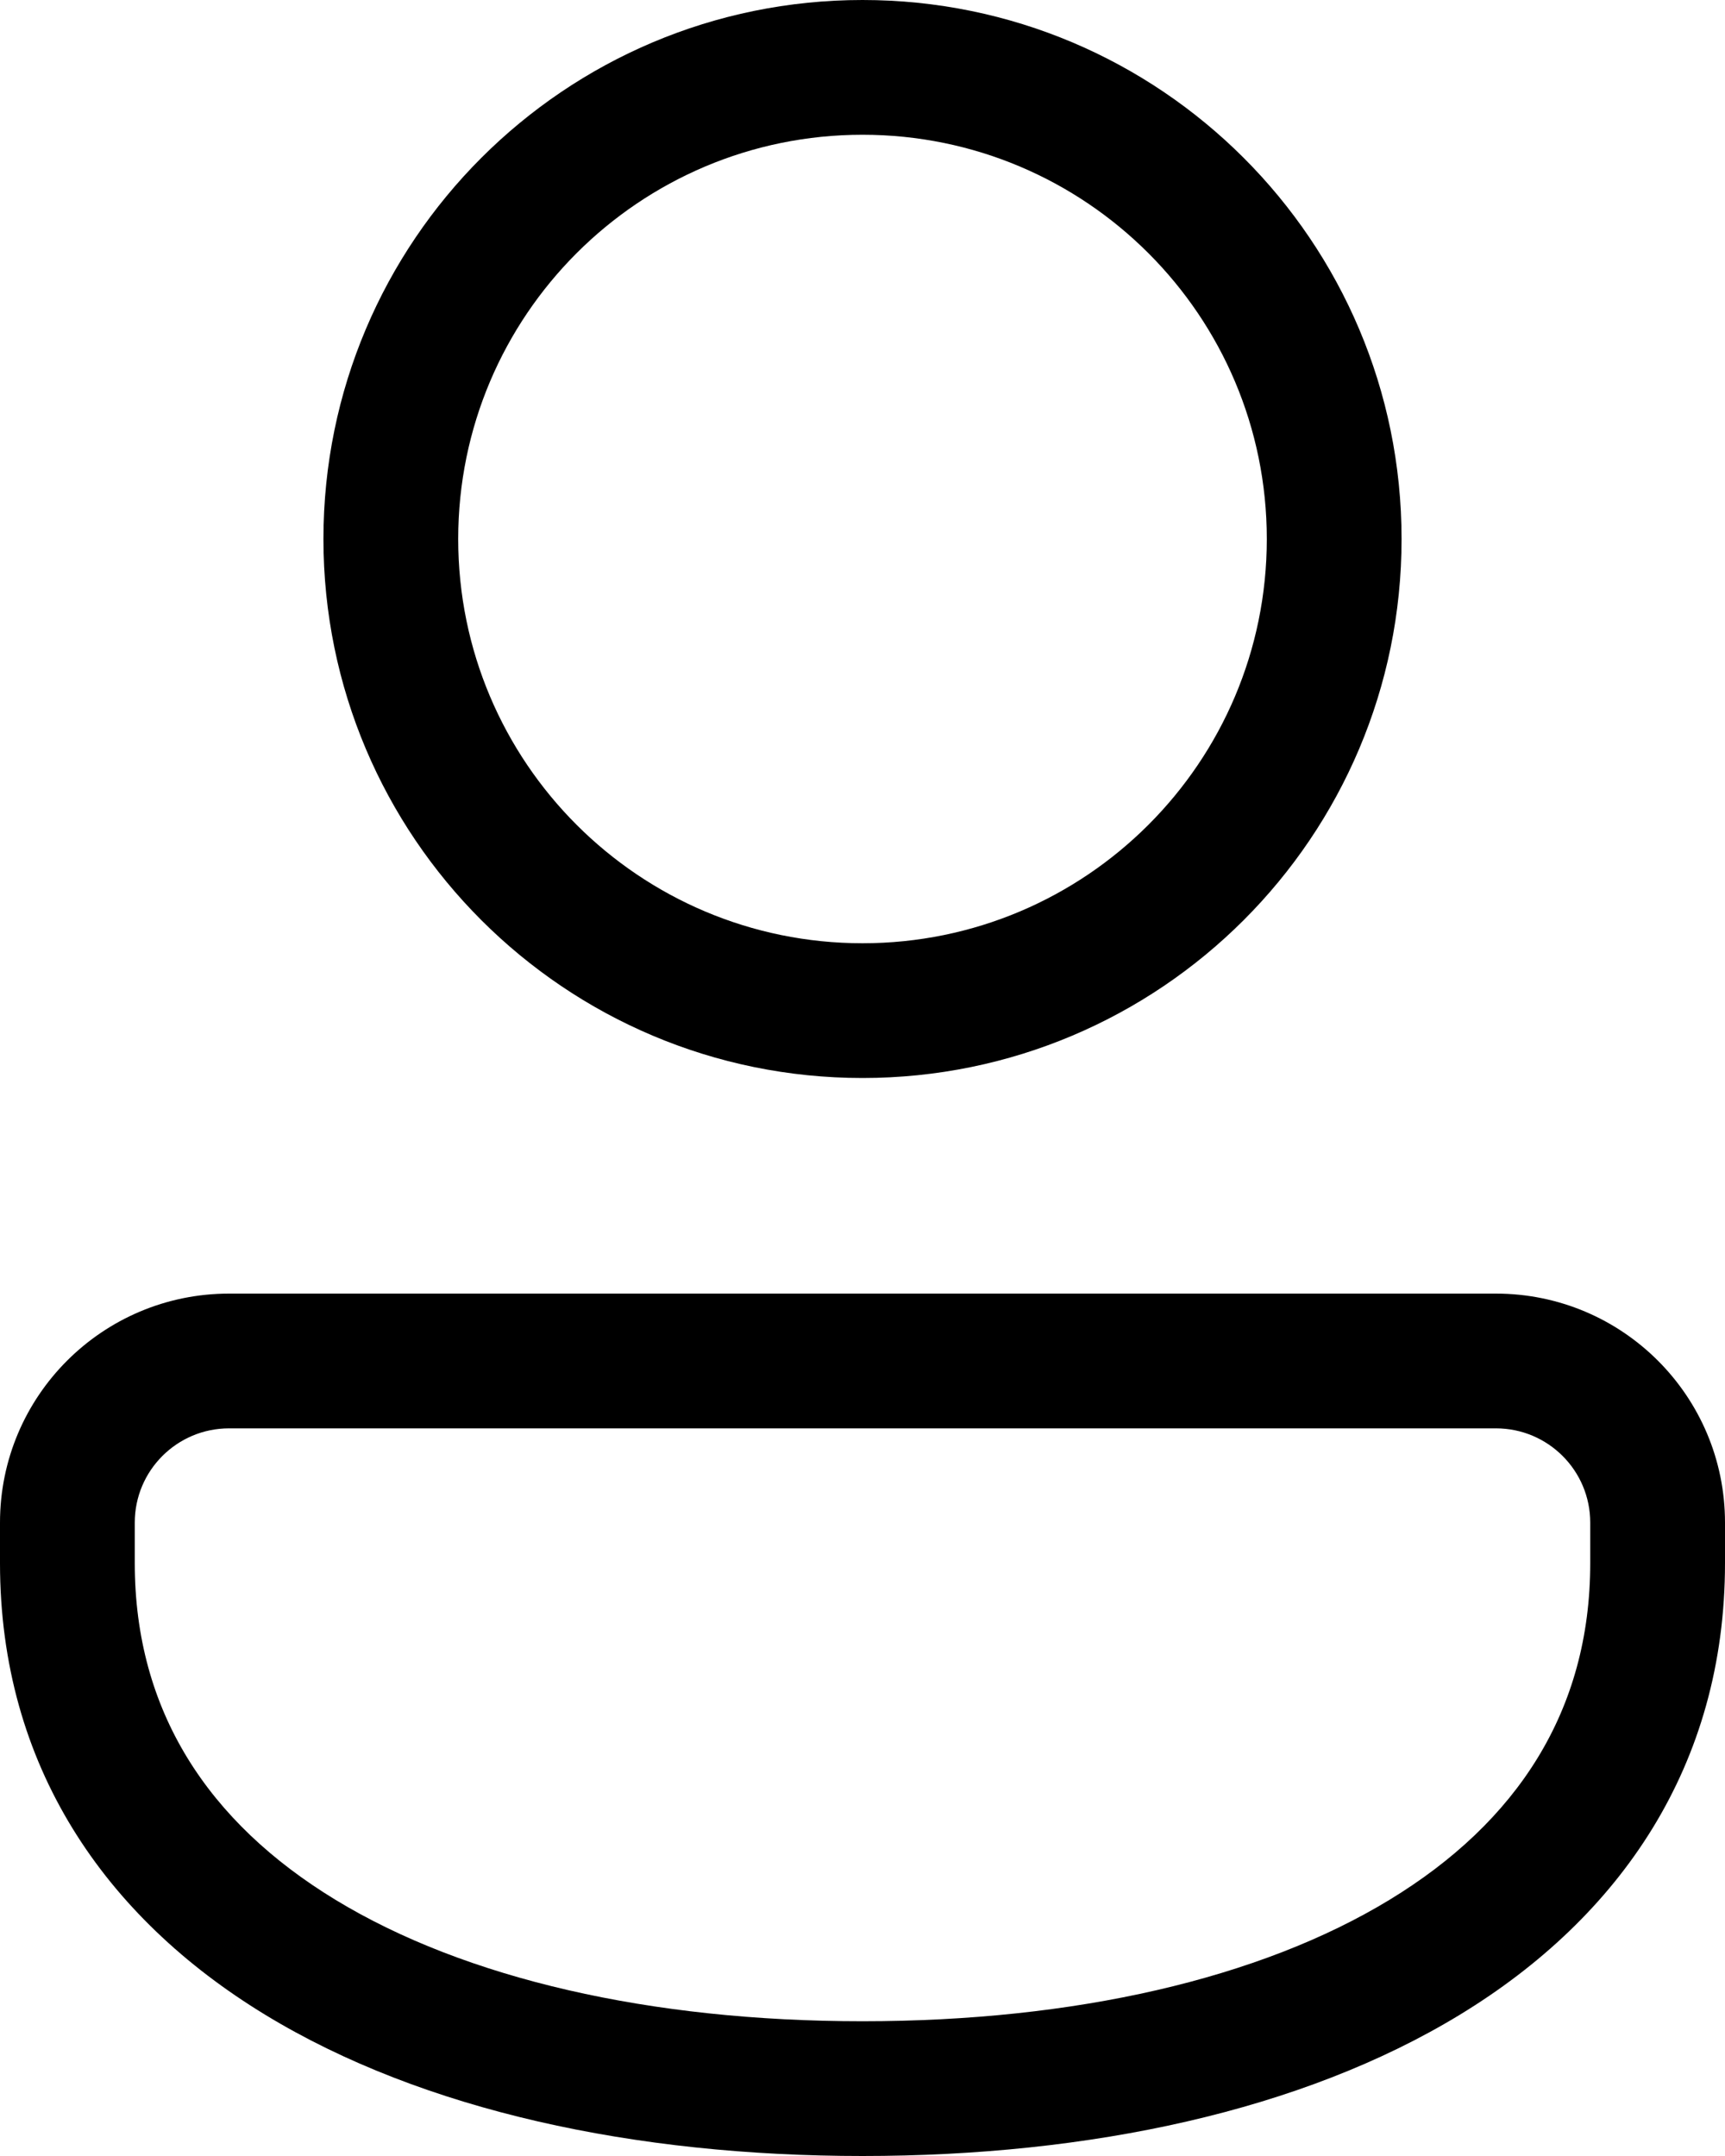 <svg width="32" height="40" viewBox="0 0 32 40" fill="current" xmlns="http://www.w3.org/2000/svg">
<path d="M16 0C10.477 0 6 4.477 6 10C6 15.523 10.477 20 16 20C21.523 20 26 15.523 26 10C26 4.477 21.523 0 16 0ZM8.5 10C8.5 5.858 11.858 2.5 16 2.5C20.142 2.5 23.5 5.858 23.5 10C23.5 14.142 20.142 17.5 16 17.5C11.858 17.5 8.5 14.142 8.5 10ZM4.25 24C1.903 24 2.0504e-05 25.901 2.74181e-06 28.249L0 29C0 32.755 1.942 35.567 4.92 37.38C7.849 39.163 11.786 40 16 40C20.214 40 24.151 39.163 27.08 37.38C30.058 35.567 32 32.755 32 29L32 28.249C32 25.901 30.097 24 27.75 24H4.25ZM2.5 28.249C2.5 27.283 3.283 26.5 4.25 26.5H27.75C28.717 26.5 29.5 27.283 29.5 28.249L29.5 29C29.5 31.744 28.14 33.808 25.78 35.245C23.37 36.712 19.932 37.5 16 37.5C12.068 37.5 8.63 36.712 6.22 35.245C3.86 33.808 2.5 31.744 2.5 29L2.5 28.249Z" fill="current"/>
</svg>
